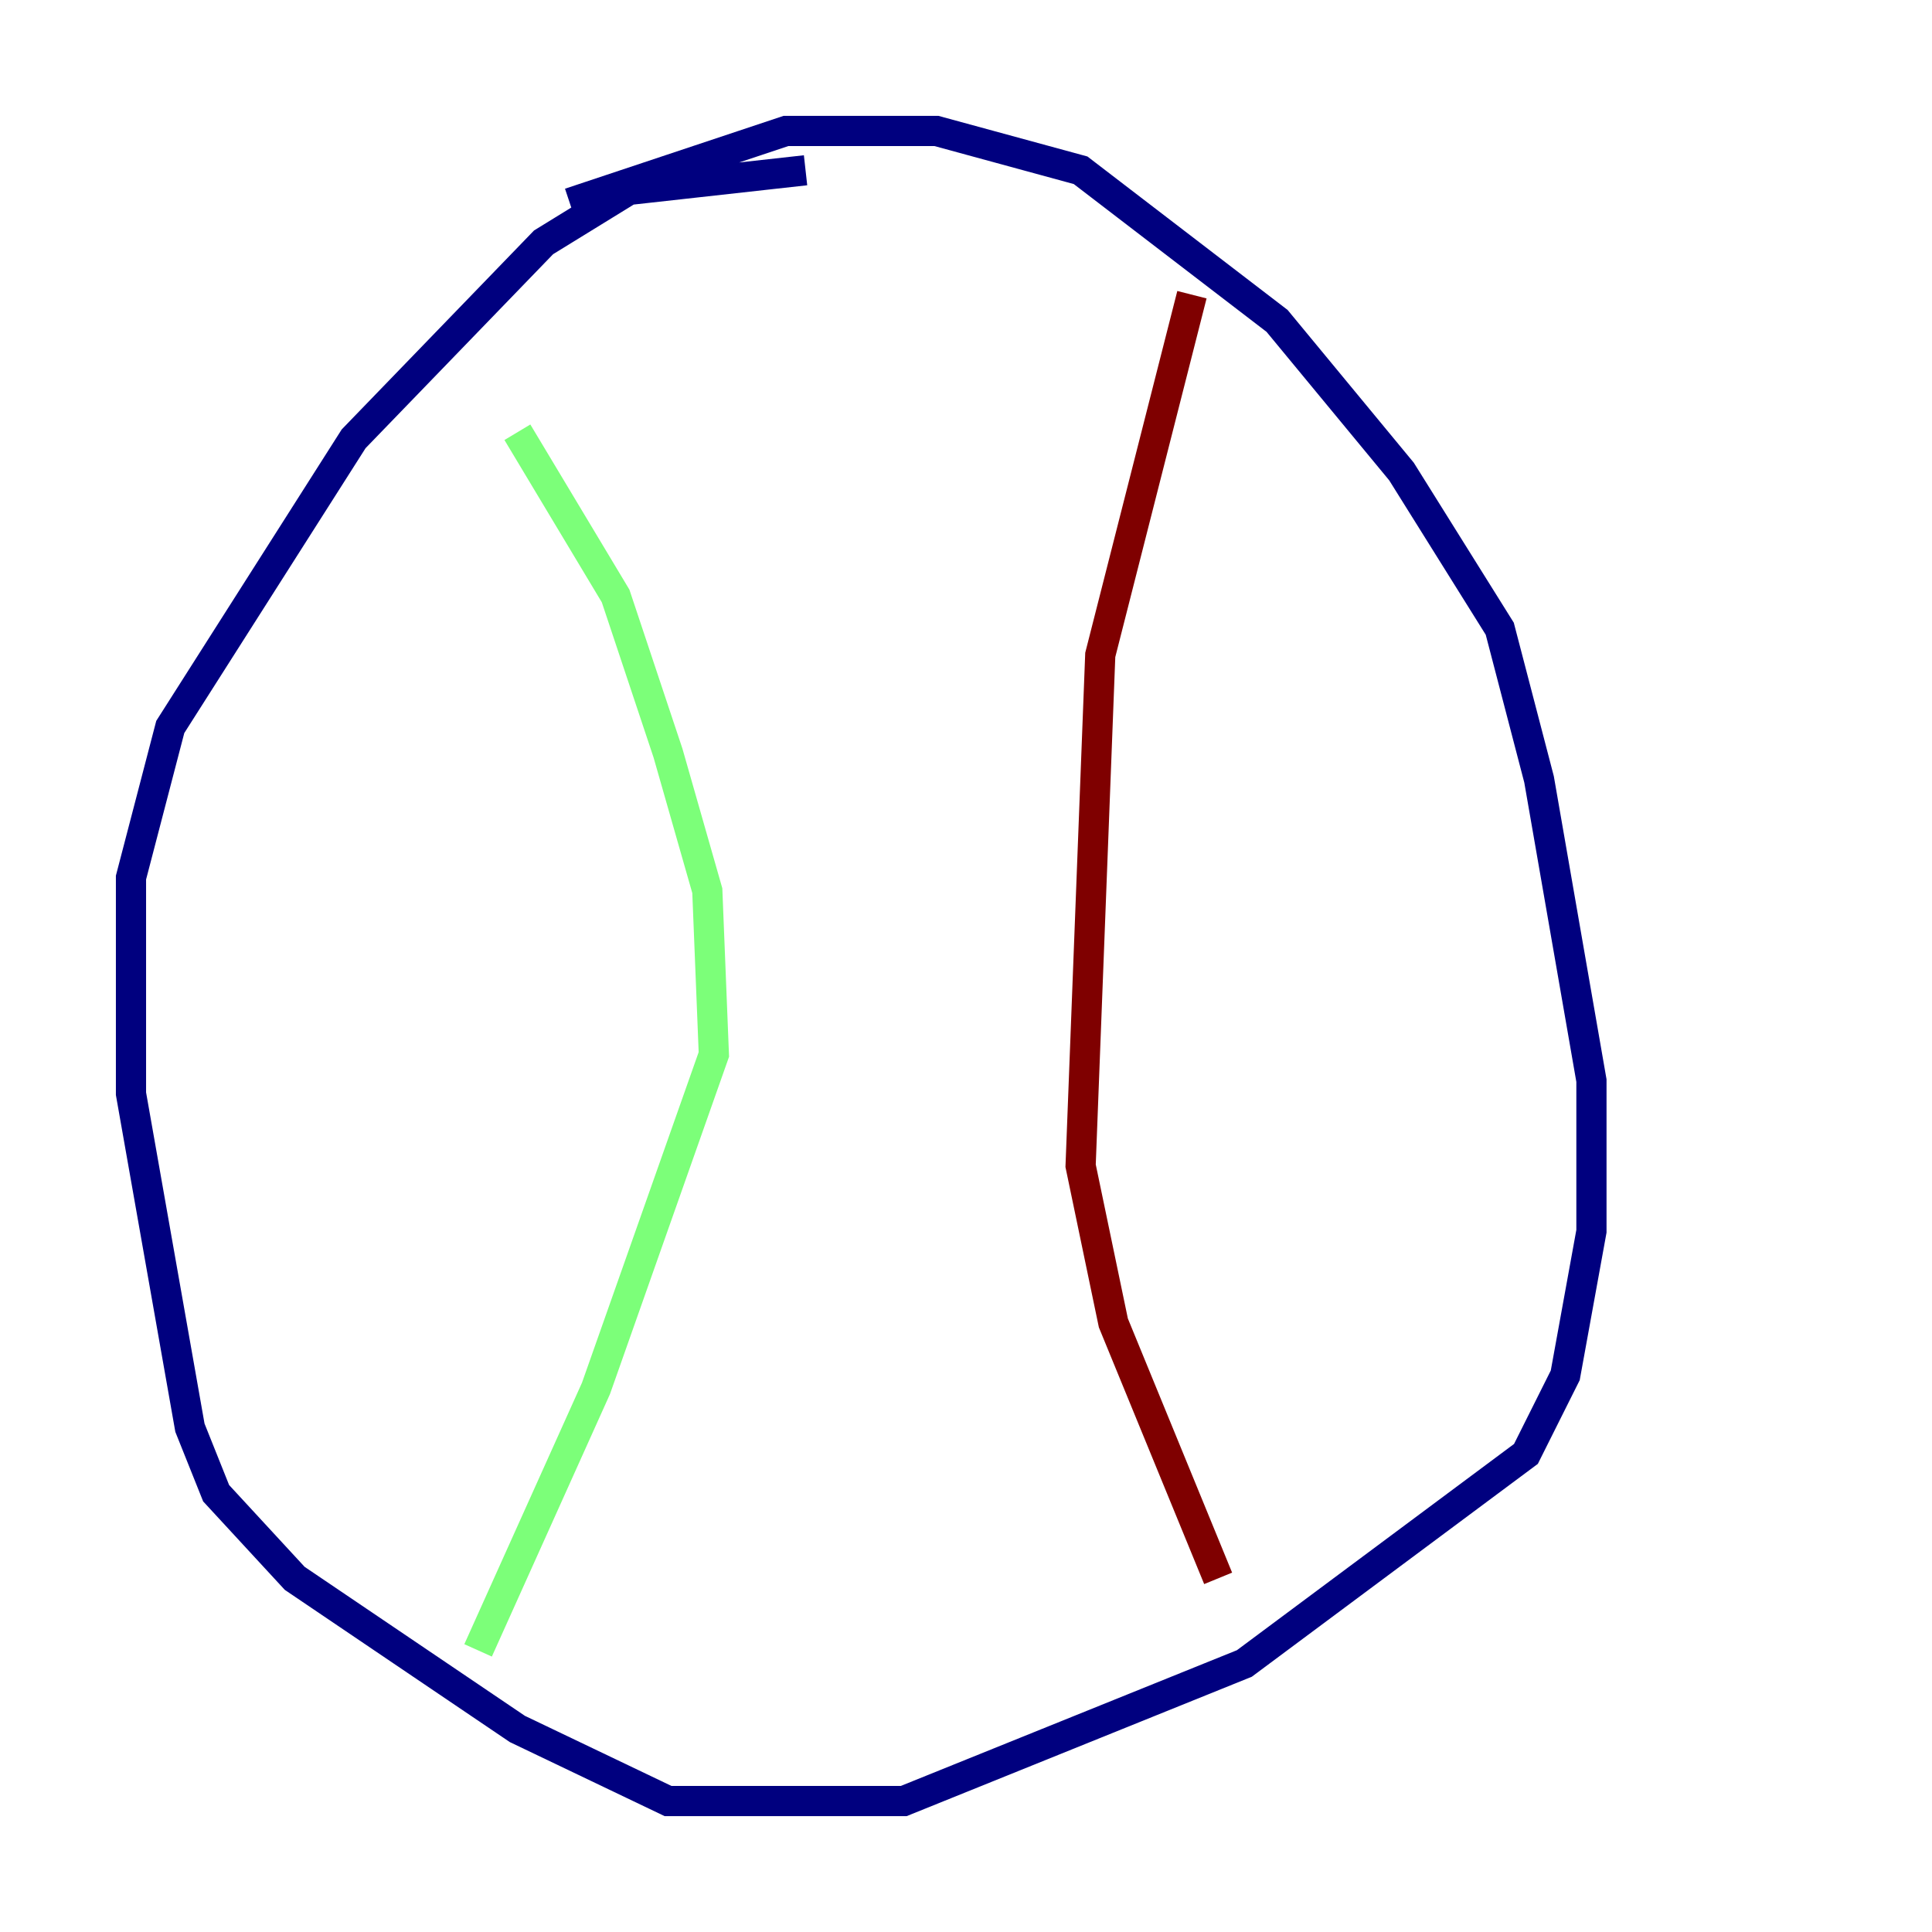 <?xml version="1.0" encoding="utf-8" ?>
<svg baseProfile="tiny" height="128" version="1.2" viewBox="0,0,128,128" width="128" xmlns="http://www.w3.org/2000/svg" xmlns:ev="http://www.w3.org/2001/xml-events" xmlns:xlink="http://www.w3.org/1999/xlink"><defs /><polyline fill="none" points="53.37,11.281 41.654,12.583 36.014,16.054 23.43,29.071 11.281,48.163 8.678,58.142 8.678,72.461 12.583,94.59 14.319,98.929 19.525,104.57 34.278,114.549 44.258,119.322 59.878,119.322 82.441,110.21 101.098,96.325 103.702,91.119 105.437,81.573 105.437,71.593 101.966,51.634 99.363,41.654 92.854,31.241 84.61,21.261 71.593,11.281 62.047,8.678 52.068,8.678 37.749,13.451" stroke="#00007f" stroke-width="2" /><polyline fill="none" points="34.278,28.637 40.786,39.485 44.258,49.898 46.861,59.01 47.295,69.858 39.485,91.986 31.675,109.342" stroke="#7cff79" stroke-width="2" /><polyline fill="none" points="78.969,19.525 72.895,43.39 71.593,77.234 73.763,87.647 80.705,104.57" stroke="#7f0000" stroke-width="2" /></svg>